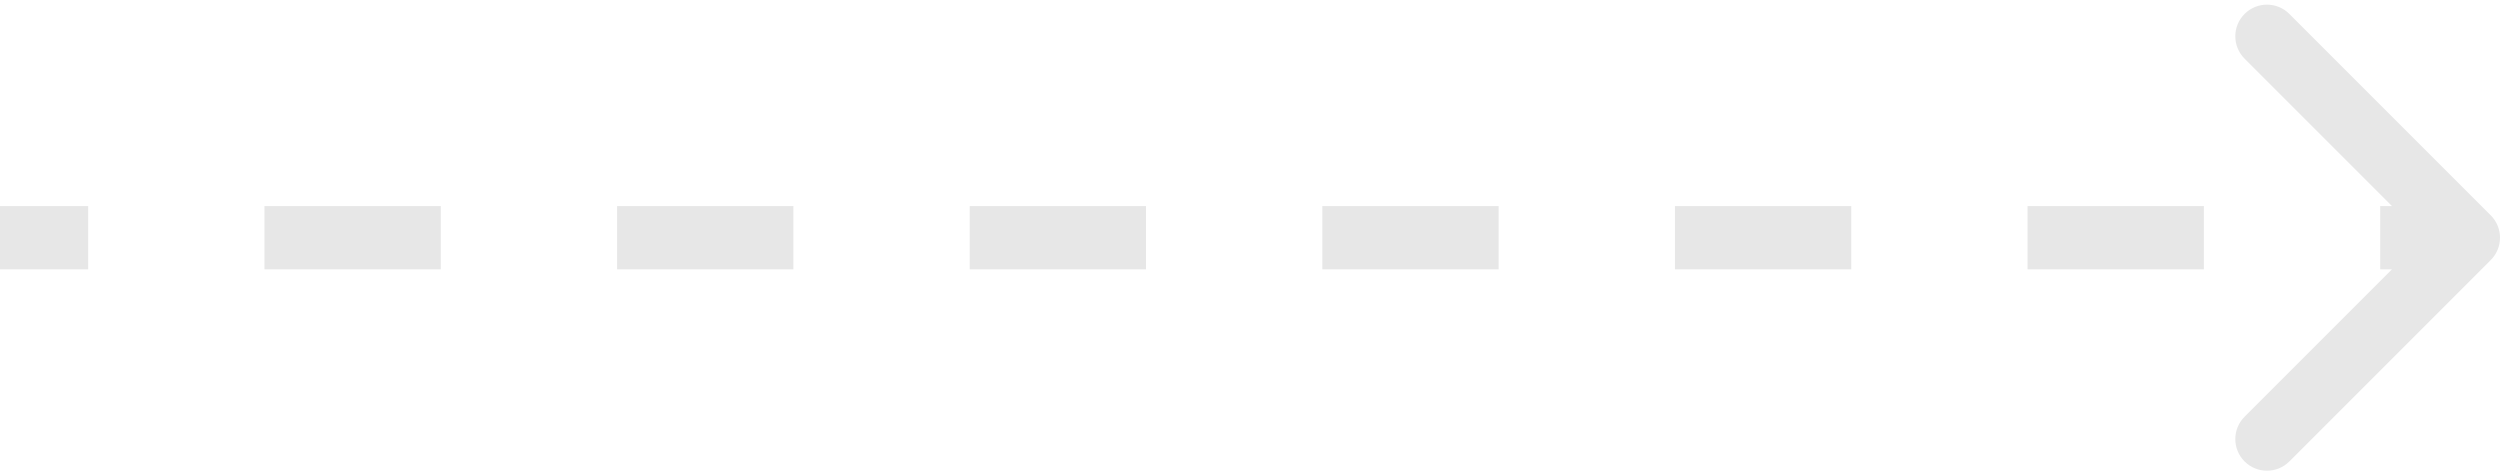 <svg width="79" height="15" viewBox="0 0 79 15" fill="none" xmlns="http://www.w3.org/2000/svg">
<path d="M78.707 8.218C79.098 7.827 79.098 7.194 78.707 6.804L72.343 0.44C71.953 0.049 71.32 0.049 70.929 0.44C70.538 0.83 70.538 1.463 70.929 1.854L76.586 7.511L70.929 13.168C70.538 13.558 70.538 14.191 70.929 14.582C71.32 14.972 71.953 14.972 72.343 14.582L78.707 8.218ZM0 8.511H2.786V6.511H0V8.511ZM8.357 8.511H13.929V6.511H8.357V8.511ZM19.5 8.511H25.071V6.511H19.5V8.511ZM30.643 8.511H36.214V6.511H30.643V8.511ZM41.786 8.511H47.357V6.511H41.786V8.511ZM52.929 8.511H58.5V6.511H52.929V8.511ZM64.071 8.511H69.643V6.511H64.071V8.511ZM75.214 8.511H78V6.511H75.214V8.511ZM78.707 8.218C79.098 7.827 79.098 7.194 78.707 6.804L72.343 0.44C71.953 0.049 71.32 0.049 70.929 0.44C70.538 0.83 70.538 1.463 70.929 1.854L76.586 7.511L70.929 13.168C70.538 13.558 70.538 14.191 70.929 14.582C71.32 14.972 71.953 14.972 72.343 14.582L78.707 8.218ZM0 8.511H2.786V6.511H0V8.511ZM8.357 8.511H13.929V6.511H8.357V8.511ZM19.5 8.511H25.071V6.511H19.5V8.511ZM30.643 8.511H36.214V6.511H30.643V8.511ZM41.786 8.511H47.357V6.511H41.786V8.511ZM52.929 8.511H58.5V6.511H52.929V8.511ZM64.071 8.511H69.643V6.511H64.071V8.511ZM75.214 8.511H78V6.511H75.214V8.511Z" fill="#E7E7E7"/>
</svg>

